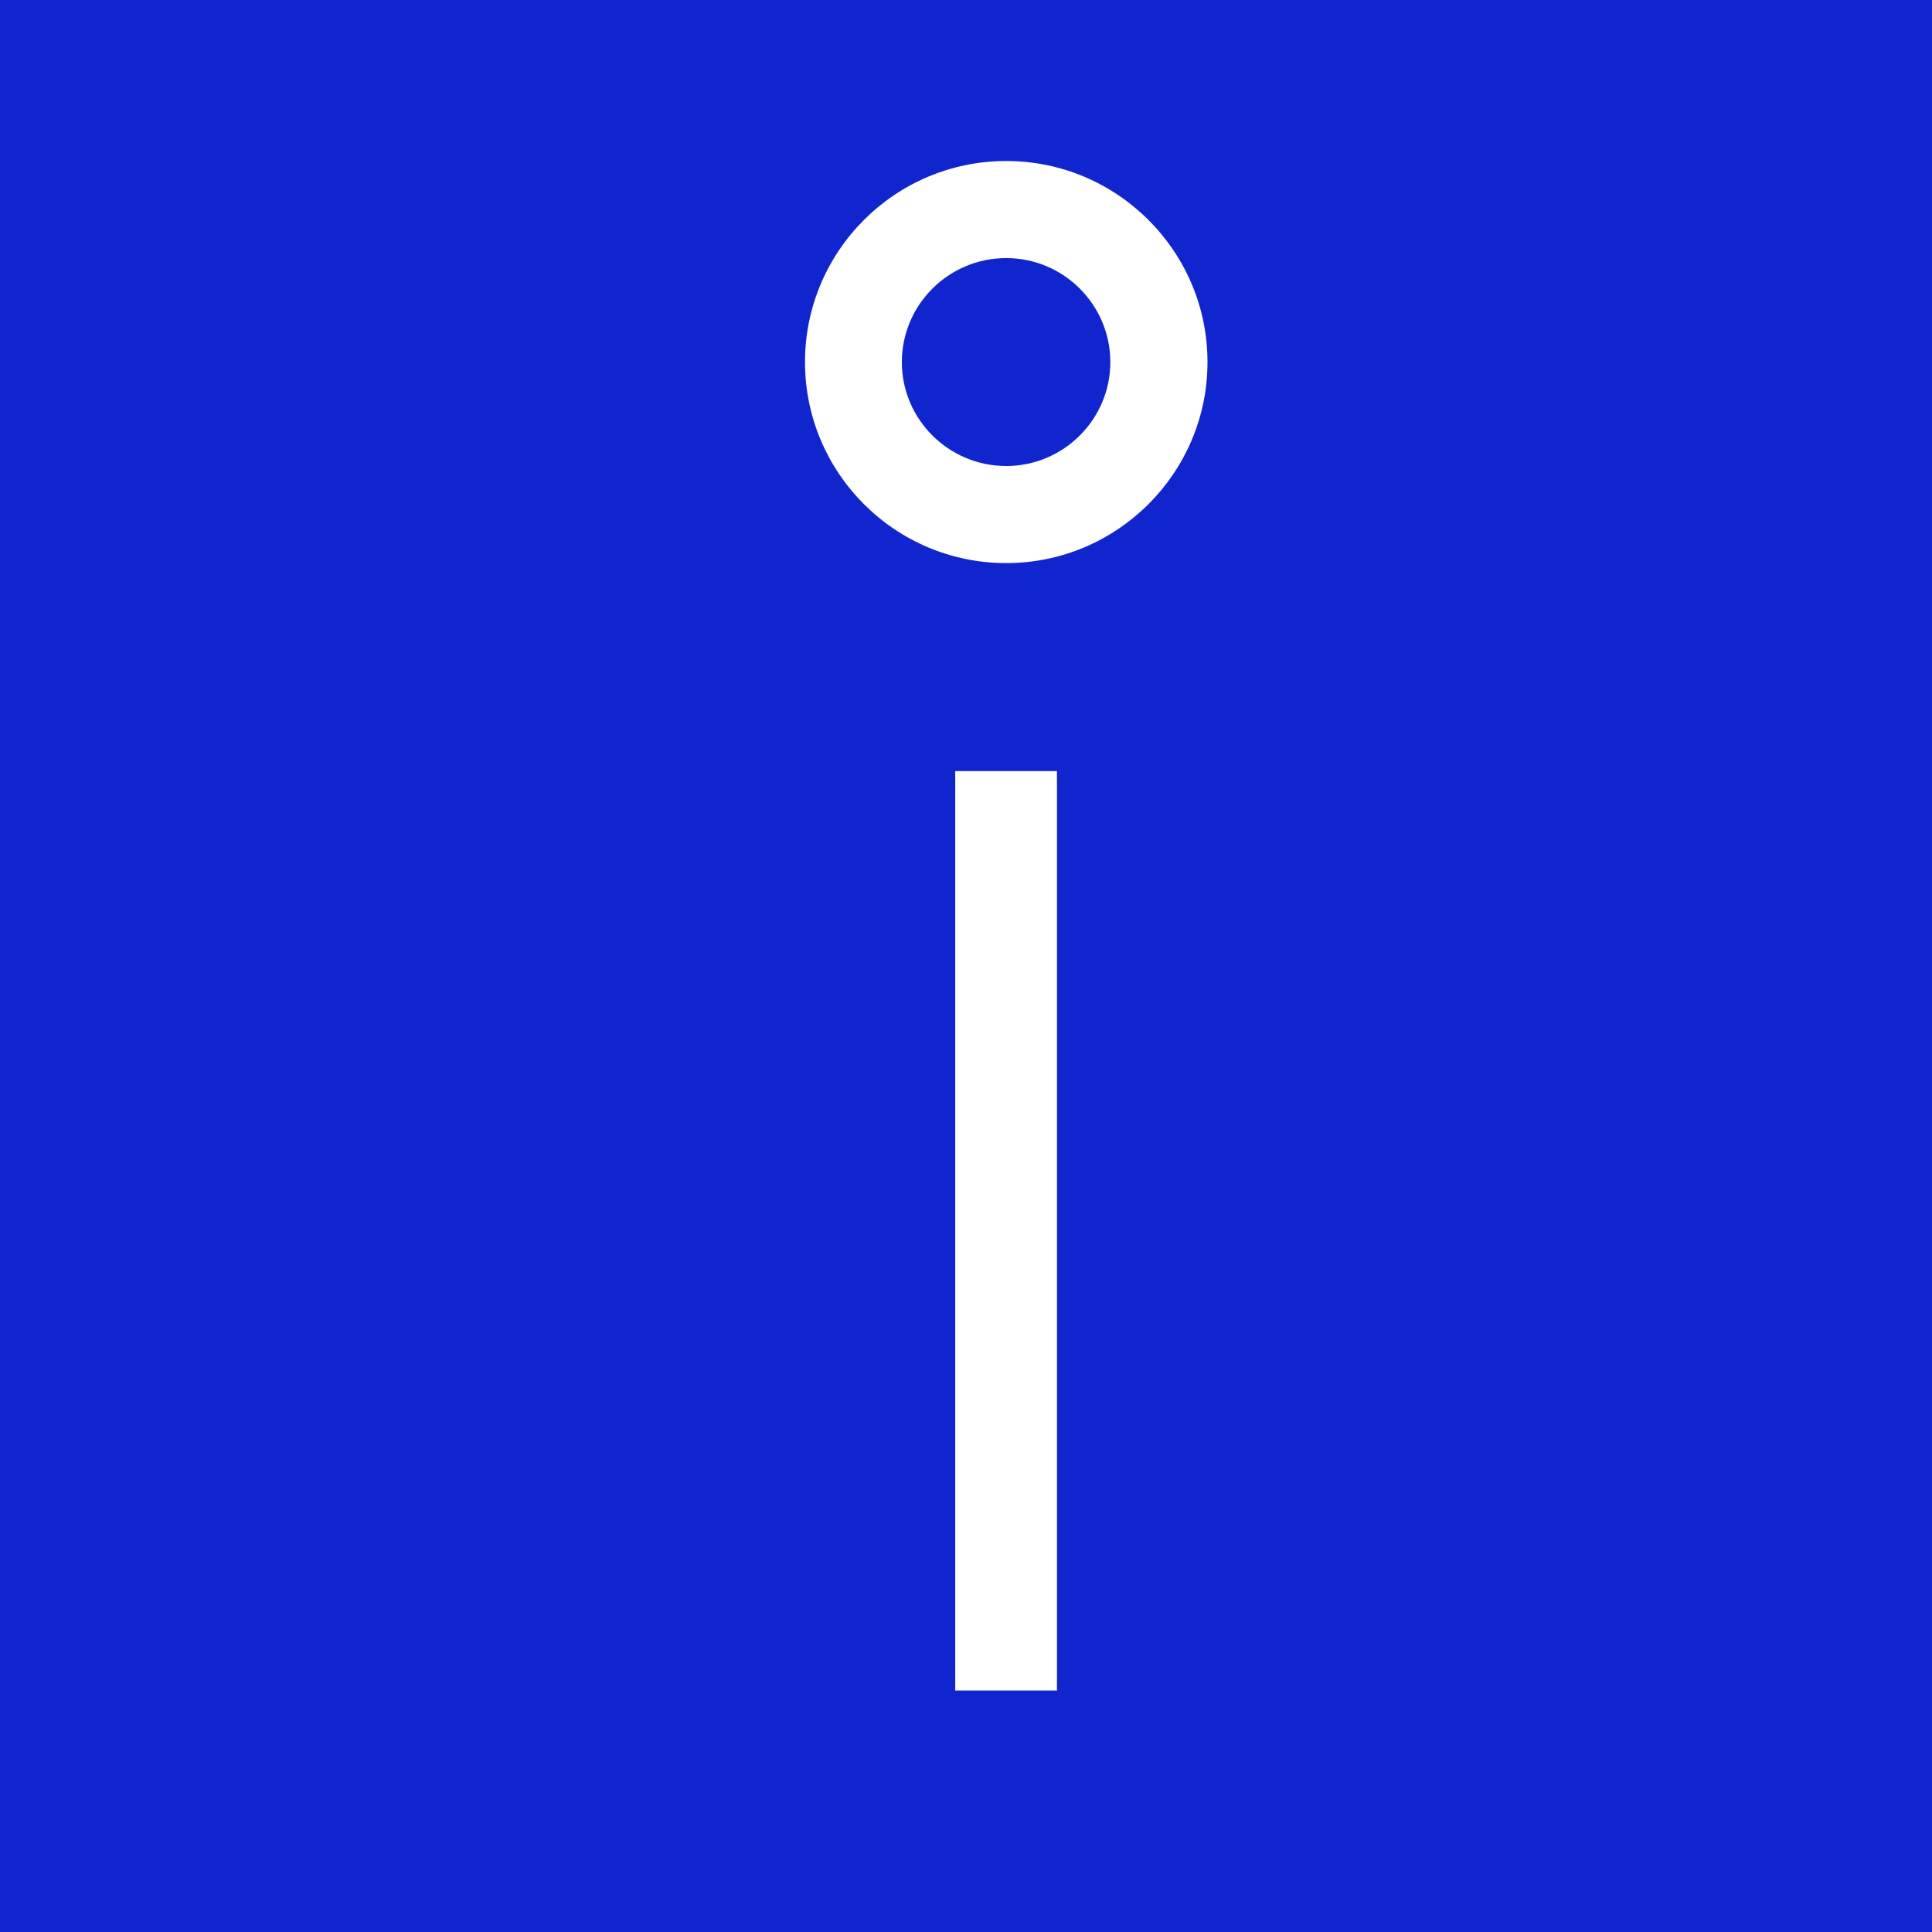 <svg width="24" height="24" viewBox="0 0 24 24" fill="none" xmlns="http://www.w3.org/2000/svg">
<path d="M0 0H24V24H0V0Z" fill="#1025CD"/>
<path fill-rule="evenodd" clip-rule="evenodd" d="M11.866 9.579H13.13V21H11.866V9.579ZM15 4.498C15 5.876 13.876 6.995 12.5 6.995C11.12 6.995 10 5.876 10 4.498C10 3.119 11.12 2 12.5 2C13.876 2 15 3.119 15 4.498ZM13.793 4.498C13.793 3.786 13.212 3.206 12.5 3.206C11.784 3.206 11.203 3.786 11.203 4.498C11.203 5.209 11.784 5.789 12.5 5.789C13.212 5.789 13.793 5.209 13.793 4.498Z" fill="white"/>
</svg>
